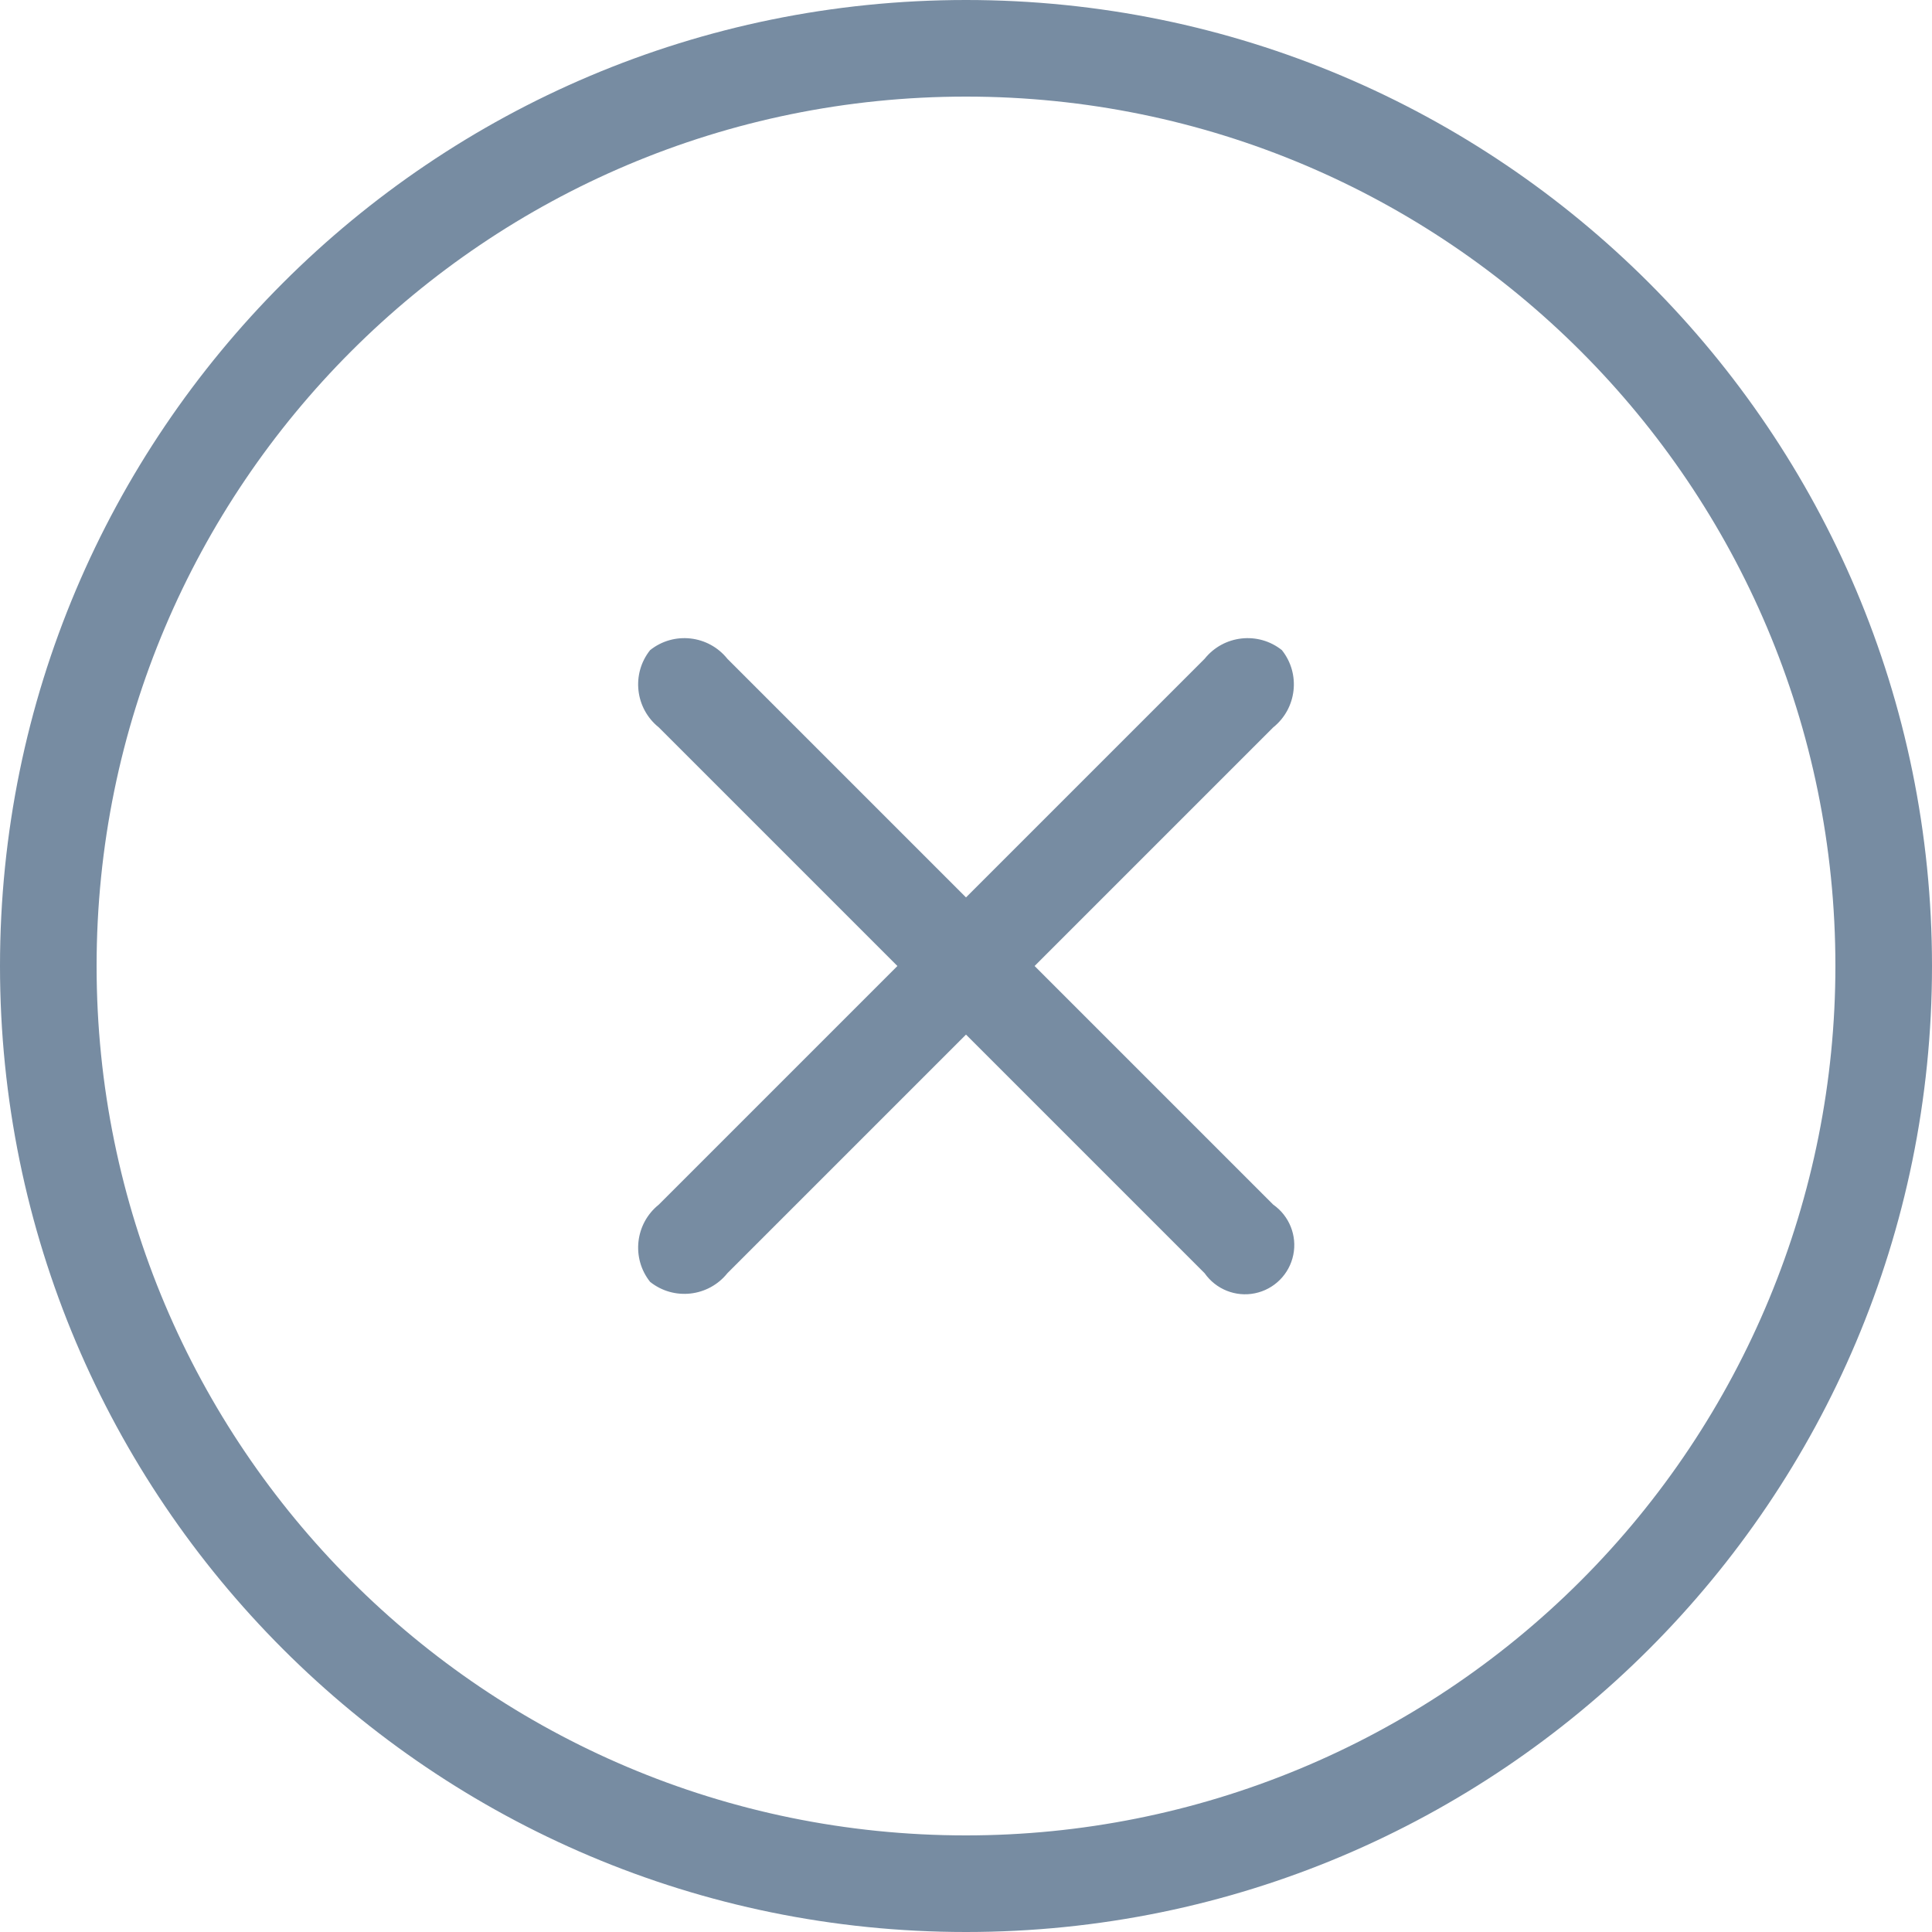 <?xml version="1.0" encoding="UTF-8"?>
<svg width="20px" height="20px" viewBox="0 0 20 20" version="1.1" xmlns="http://www.w3.org/2000/svg" xmlns:xlink="http://www.w3.org/1999/xlink">
    <!-- Generator: Sketch 62 (91390) - https://sketch.com -->
    <title>Close-Icon</title>
    <desc>Created with Sketch.</desc>
    <g id="Page-1" stroke="none" stroke-width="1" fill="none" fill-rule="evenodd">
        <g id="Icons" transform="translate(-300, -762)" fill="#778CA2">
            <g id="Icons/Error" transform="translate(300, 762)">
                <g id="Actian-Icon__Error">
                    <path d="M10,19 C5.029,19 1,14.971 1,10 C1,5.029 5.029,1 10,1 C14.971,1 19,5.029 19,10 C19,12.387 18.052,14.676 16.364,16.364 C14.676,18.052 12.387,19 10,19 M10,20 C15.523,20 20,15.523 20,10 C20,4.477 15.523,0 10,0 C4.477,0 0,4.477 0,10 C0,15.523 4.477,20 10,20 Z M10.71,10 L13.18,7.53 C13.425,7.334 13.466,6.976 13.27,6.73 C13.024,6.534 12.666,6.575 12.47,6.82 L10,9.29 L7.53,6.82 C7.334,6.575 6.976,6.534 6.73,6.73 C6.534,6.976 6.575,7.334 6.82,7.53 L9.29,10 L6.82,12.47 C6.575,12.666 6.534,13.024 6.73,13.27 C6.976,13.466 7.334,13.425 7.53,13.18 L10,10.71 L12.47,13.18 C12.587,13.347 12.792,13.429 12.991,13.388 C13.191,13.347 13.347,13.191 13.388,12.991 C13.429,12.792 13.347,12.587 13.18,12.47 L10.71,10 Z" id="Shape"></path>
                </g>
            </g>
        </g>
    </g>
</svg>